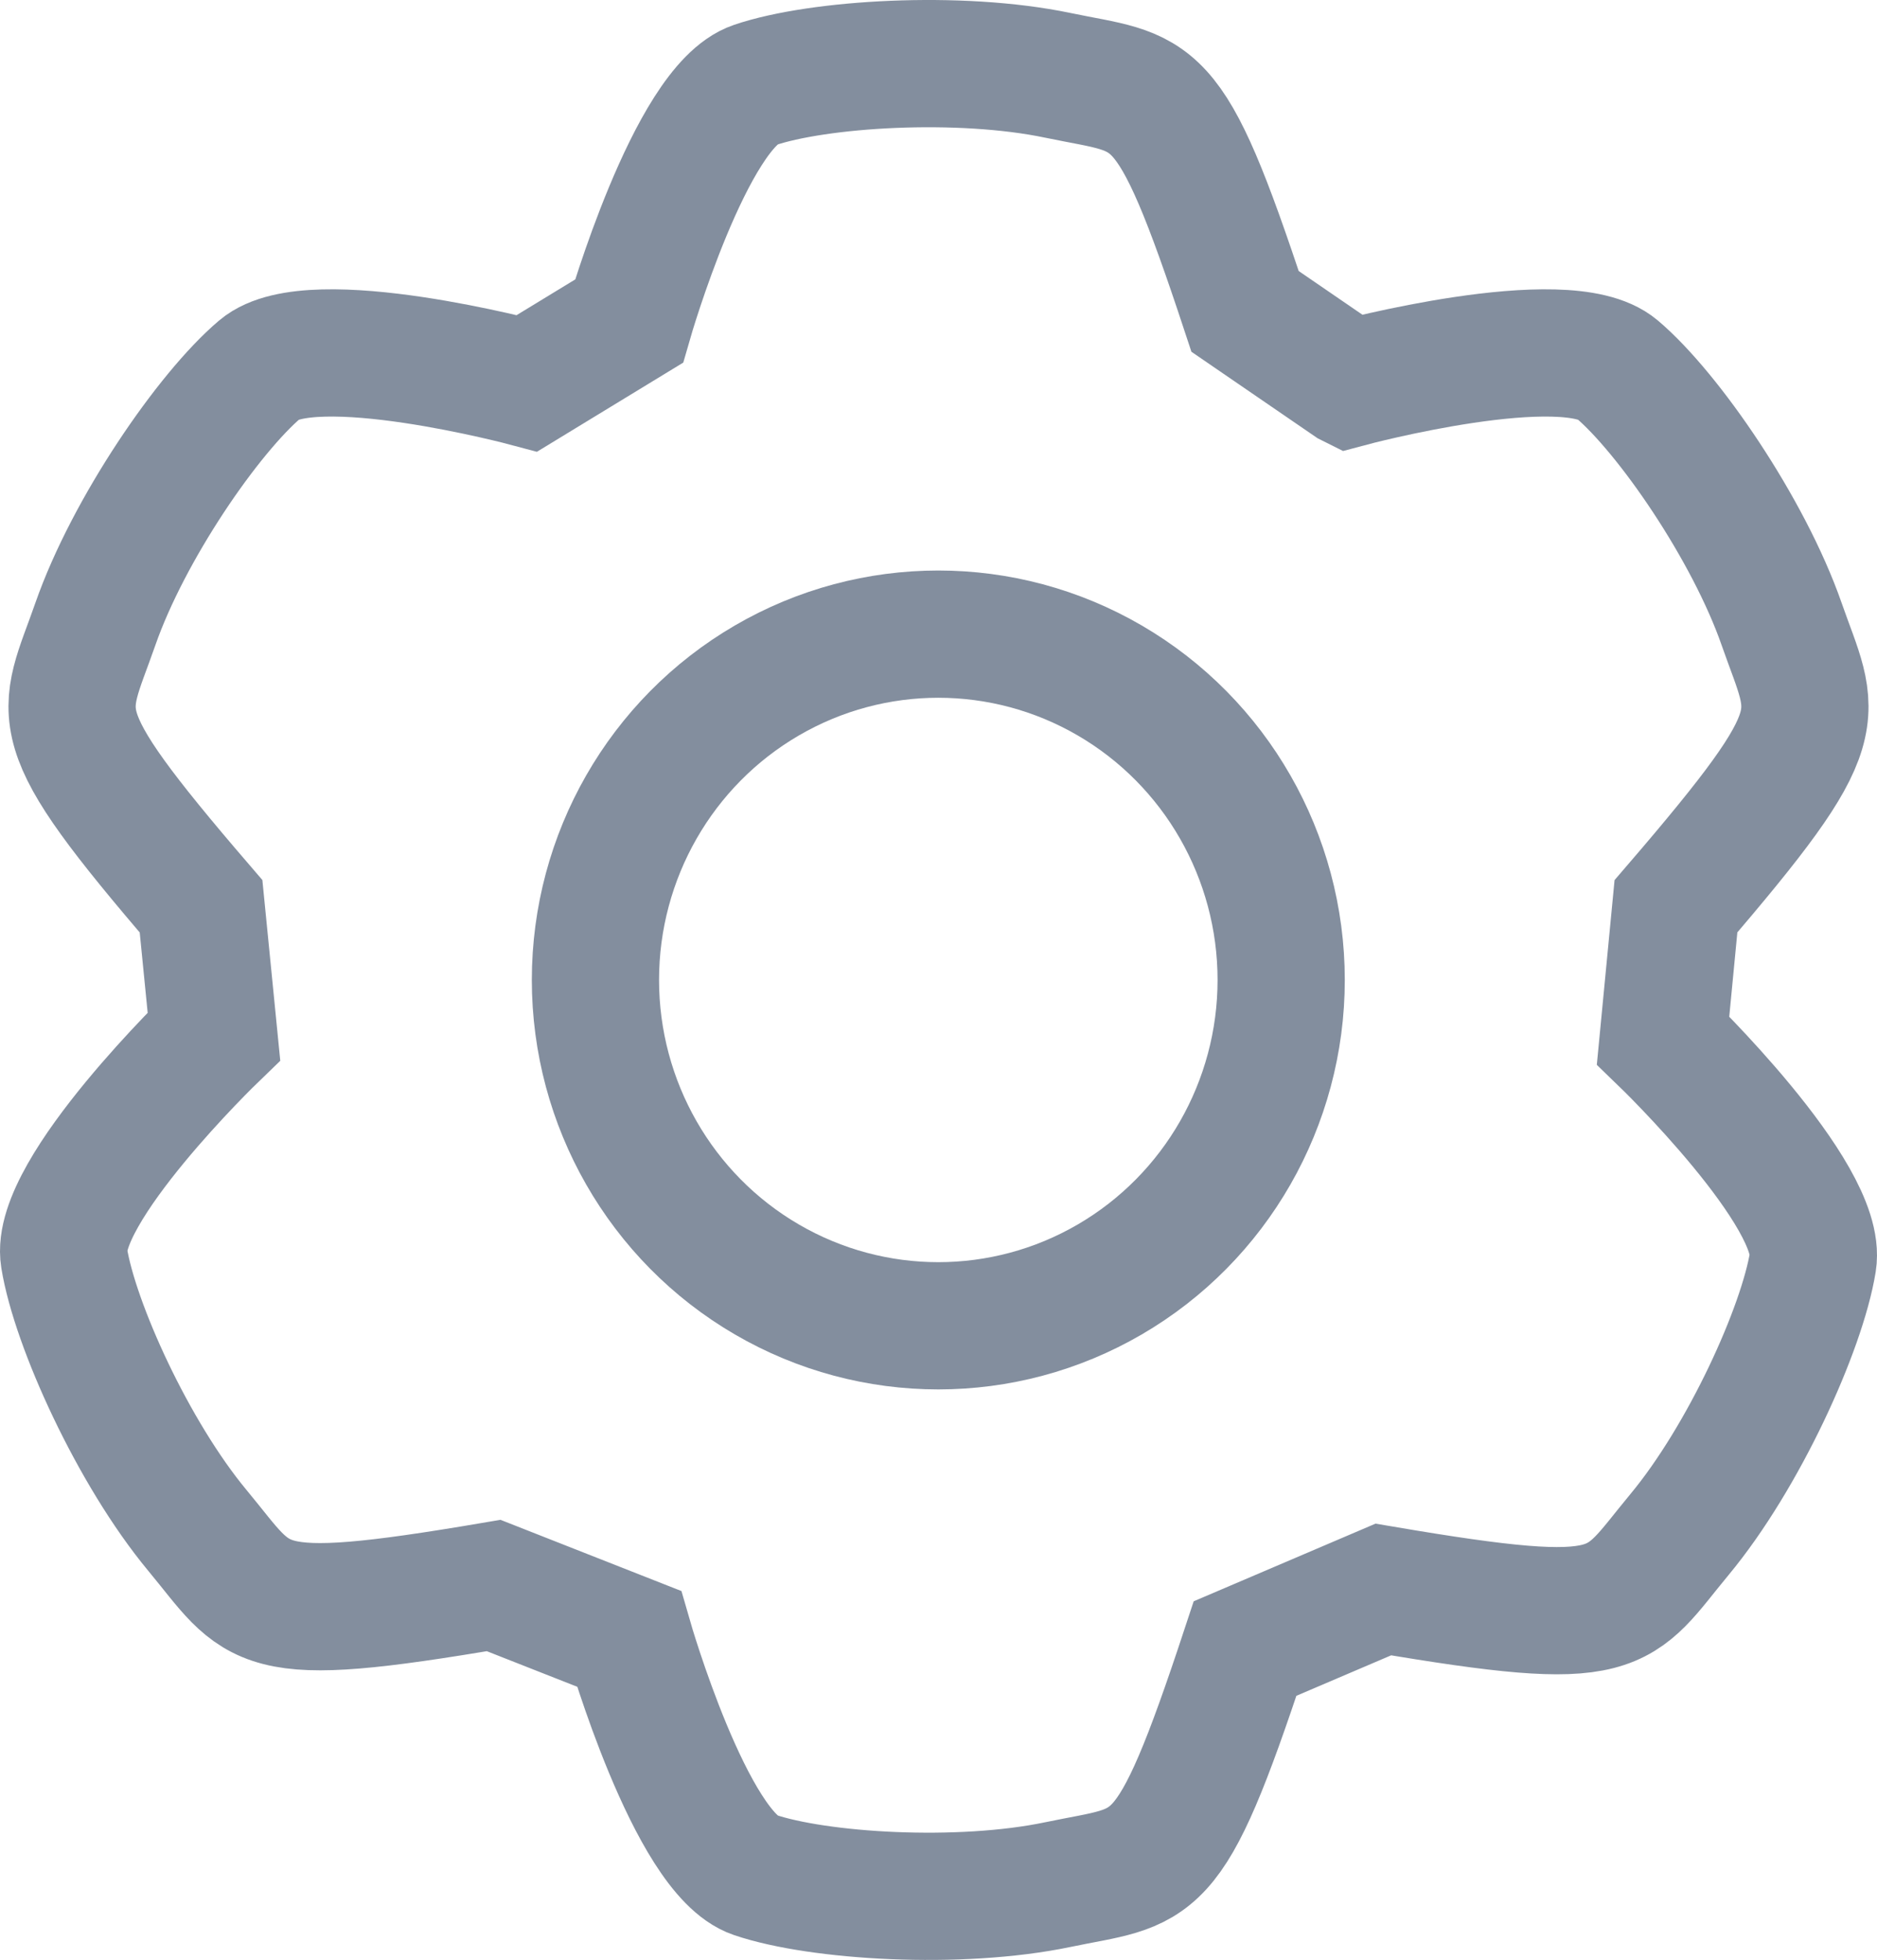<?xml version="1.0" encoding="UTF-8"?>
<svg id="Capa_1" data-name="Capa 1" xmlns="http://www.w3.org/2000/svg" viewBox="0 0 442.609 462.069">
  <defs>
    <style>
      .cls-1 {
        fill: none;
        stroke: #838e9e;
        stroke-miterlimit: 10;
        stroke-width: 30px;
      }
    </style>
  </defs>
  <ellipse class="cls-1" cx="221.259" cy="231.034" rx="80.851" ry="81.532"/>
  <path class="cls-1" d="m318.328,90.367s50.819-13.595,62.961-3.321c12.142,10.274,31.006,37.661,38.828,60.07,7.823,22.409,12.771,22.709-24.917,66.544l-3.038,31.618s37.862,36.522,35.324,52.224c-2.538,15.702-16.269,45.989-31.43,64.251-15.162,18.261-12.866,22.655-69.86,12.982l-32.596,13.917c-18.128,54.894-20.936,50.809-44.17,55.66-23.234,4.851-56.426,2.809-71.489-2.298-15.064-5.106-29.617-55.66-29.617-55.66l-31.91-12.558c-56.994,9.674-54.699,5.28-69.86-12.982-15.162-18.261-28.892-48.549-31.43-64.251-2.538-15.702,35.324-52.224,35.324-52.224l-3.038-30.68c-37.688-43.835-32.74-44.135-24.917-66.544,7.823-22.409,26.686-49.795,38.828-60.07,12.142-10.274,62.961,3.321,62.961,3.321l24.042-14.651s14.553-50.553,29.617-55.66,48.255-7.149,71.489-2.298,26.043.766,44.17,55.66l24.728,16.949Z"/>
</svg>